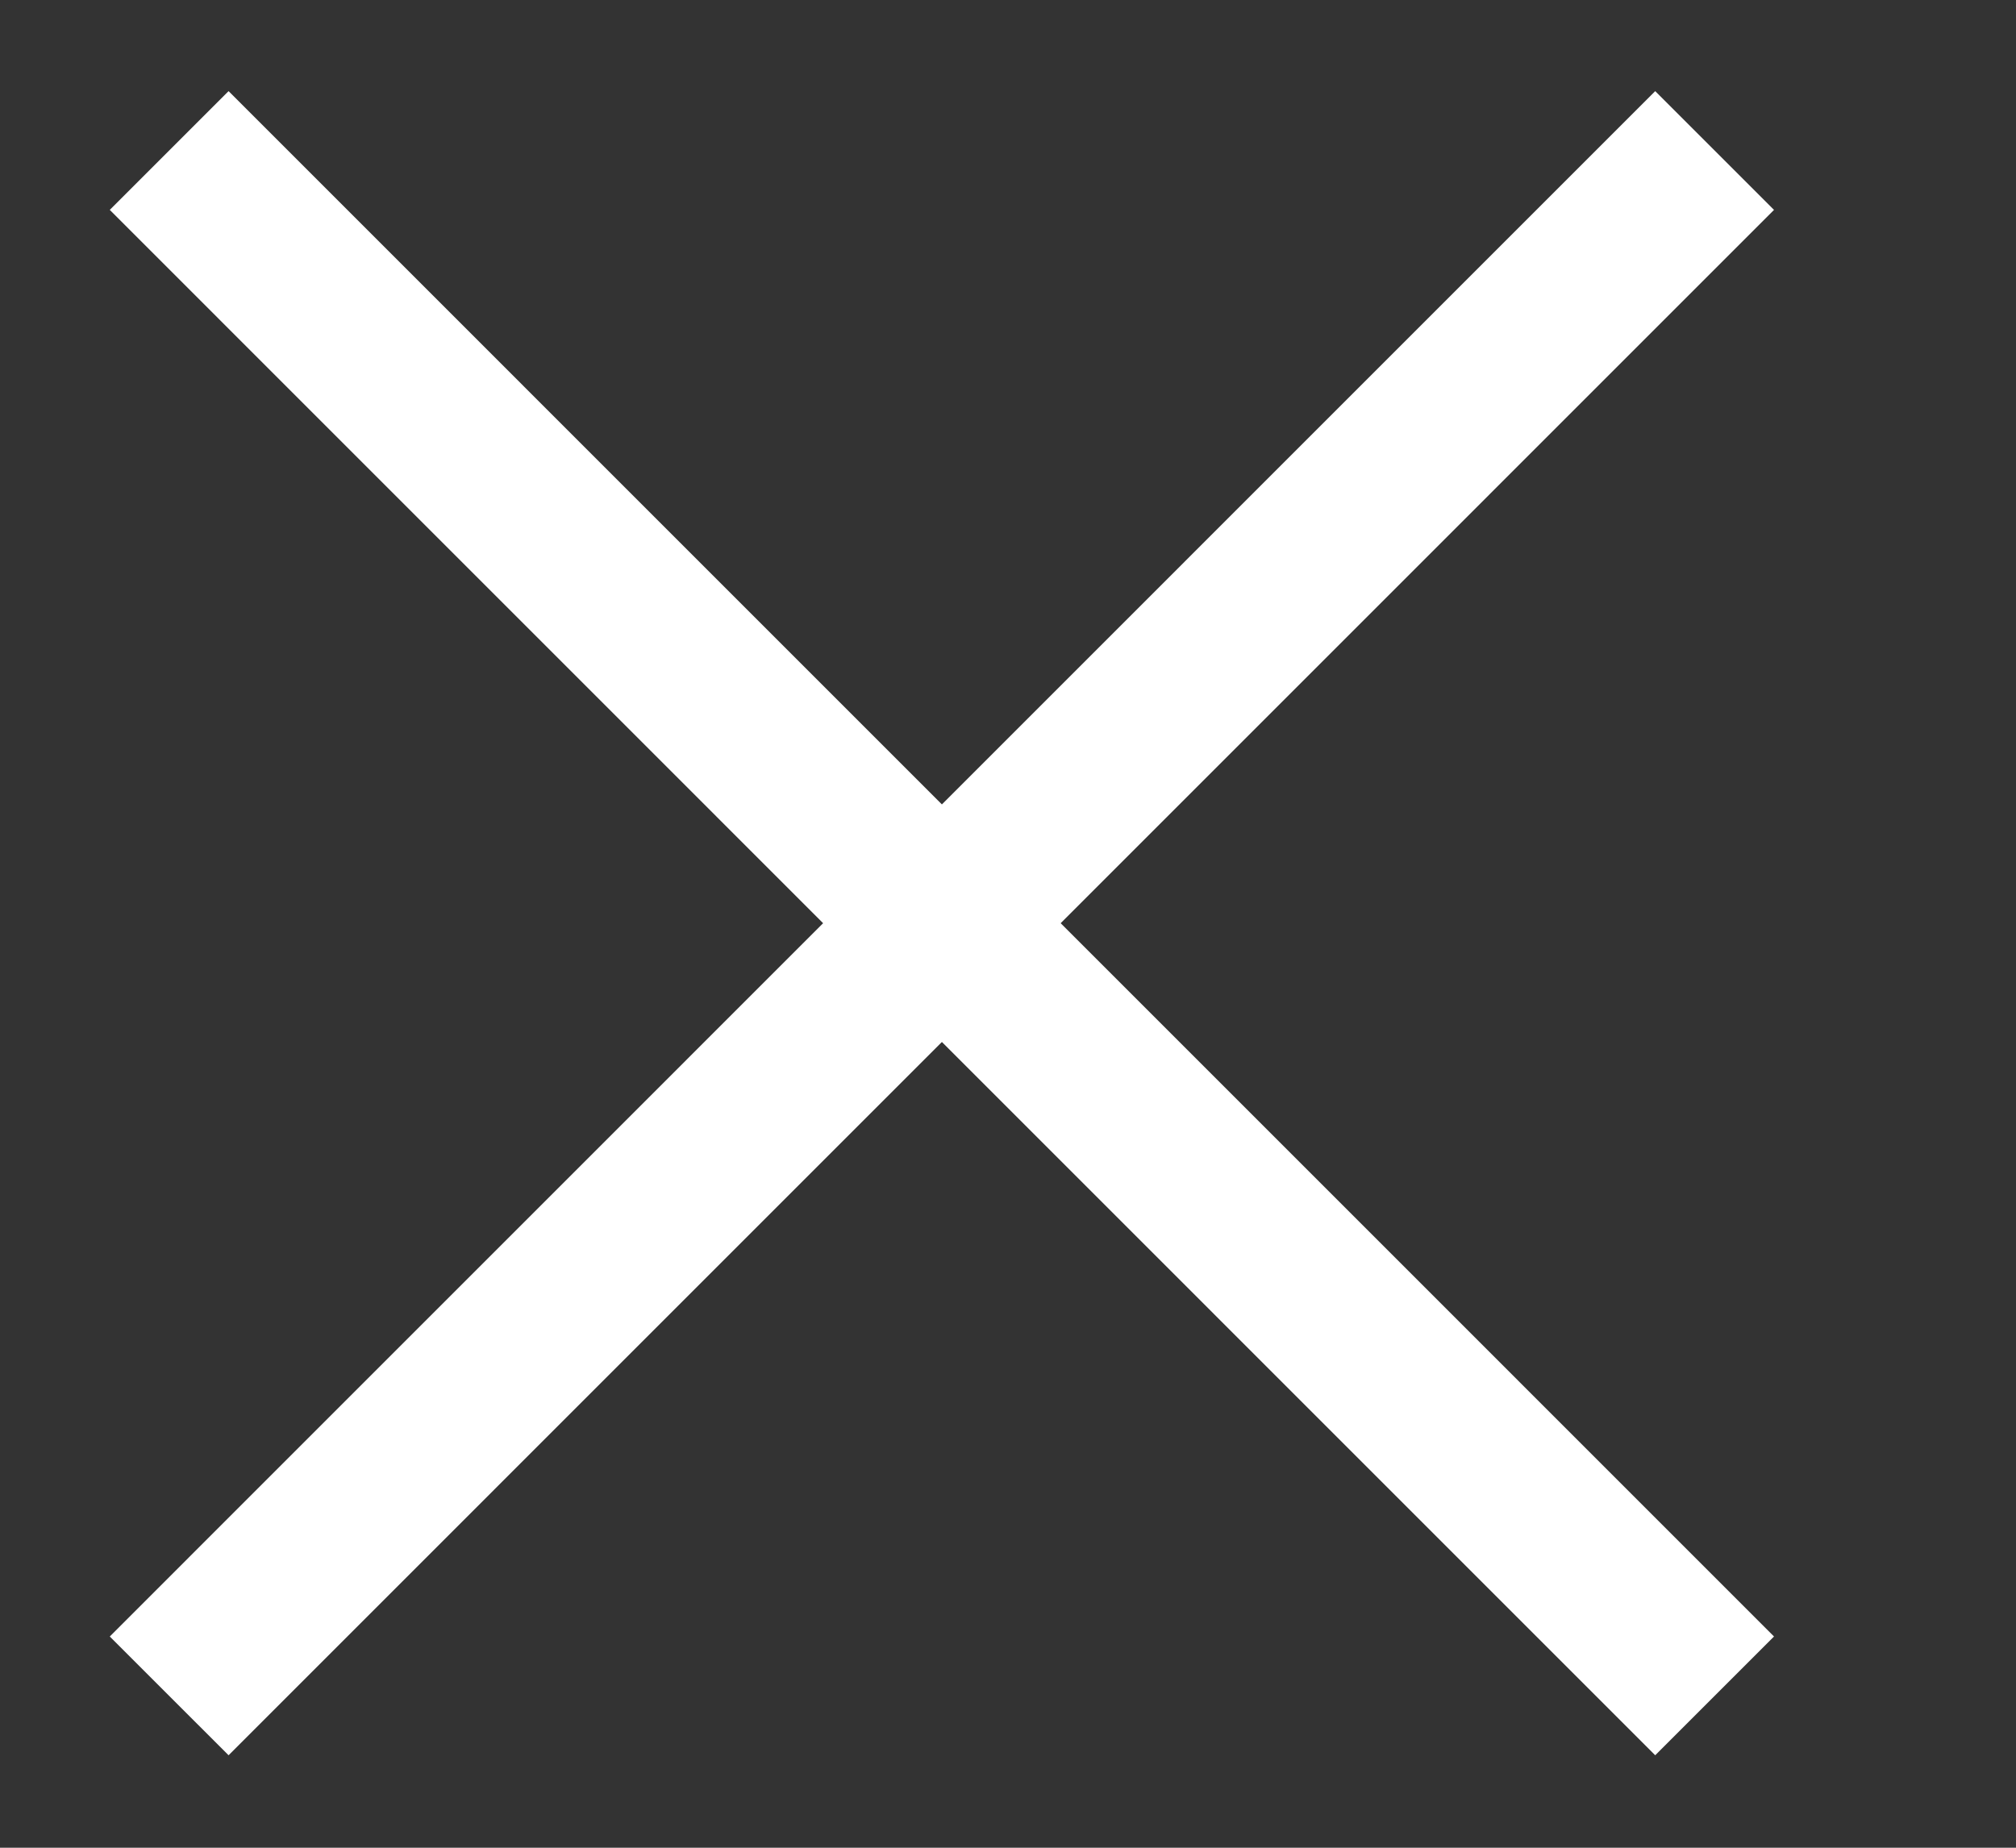 <svg width="12" height="11" viewBox="0 0 12 11" fill="none" xmlns="http://www.w3.org/2000/svg">
<rect x="0" y="0" width="12" height="11" fill="#333333" stroke="none"/>
<path d="M1.007 0.896L10.206 10.096" stroke="white"/>
<path d="M10.206 0.896L1.007 10.096" stroke="white"/>
</svg>
